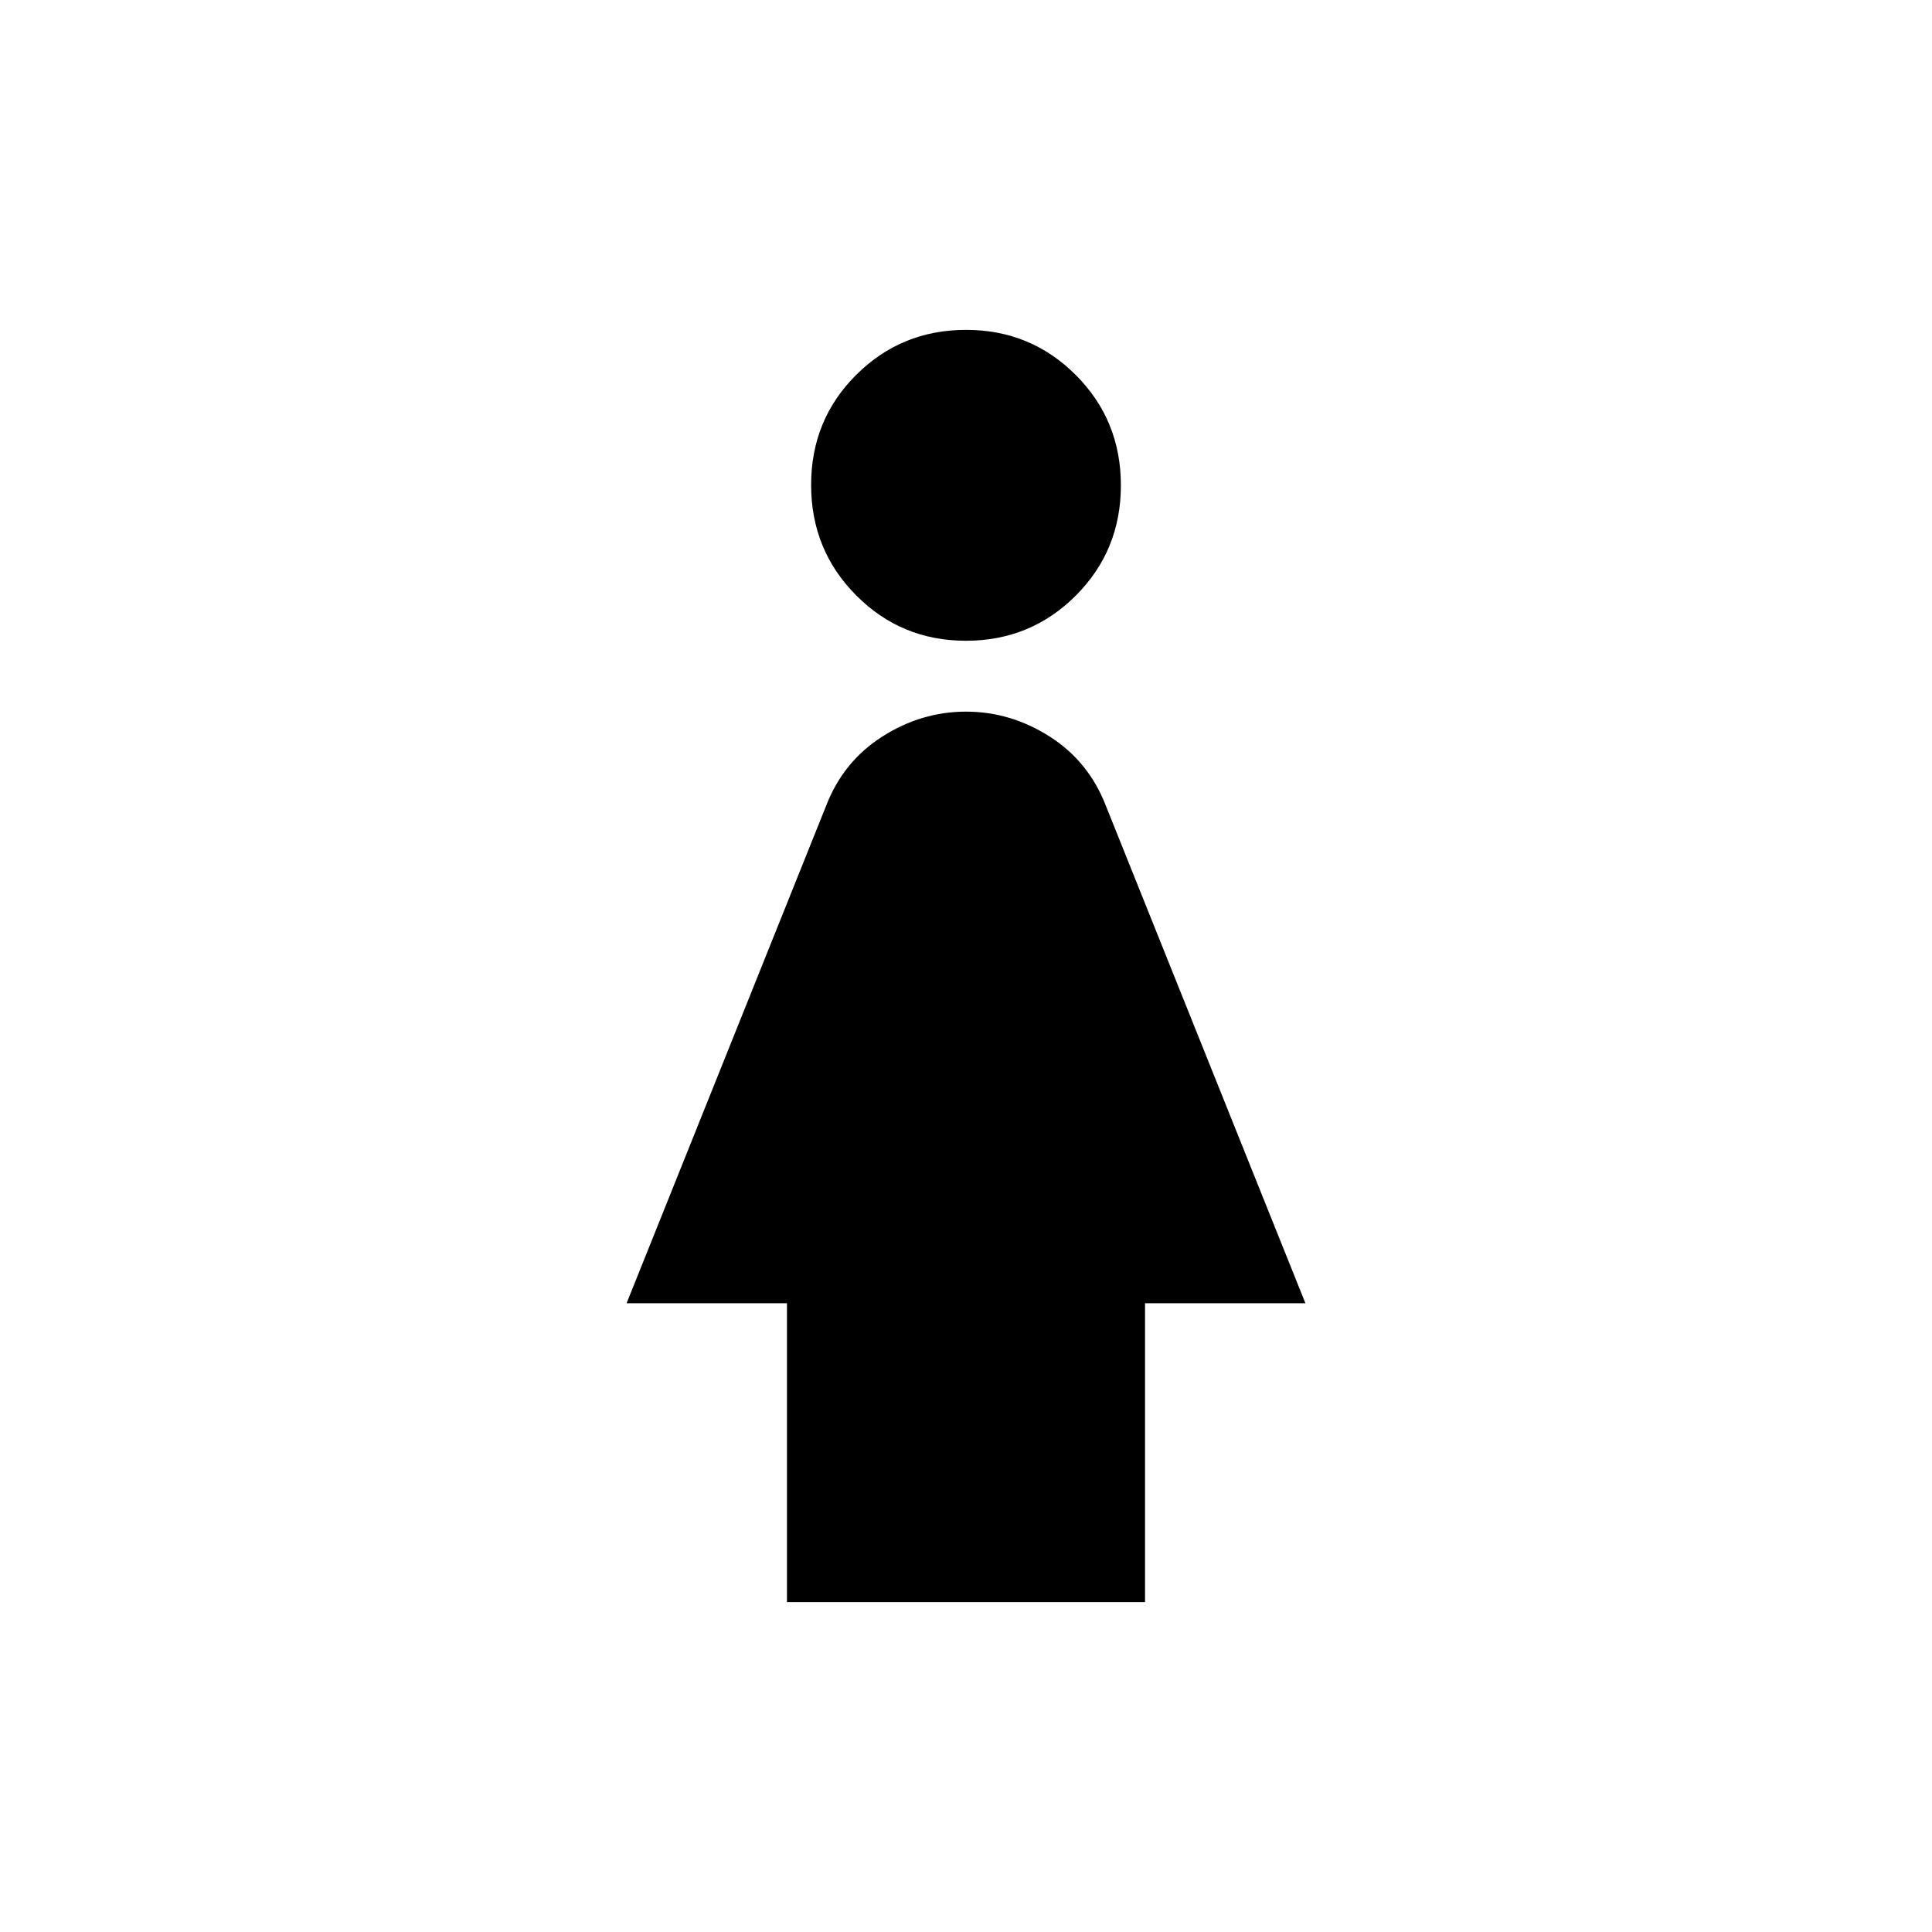 <svg xmlns="http://www.w3.org/2000/svg" height="20" viewBox="0 -960 960 960" width="20"><path d="M479.98-641.61q-32.11 0-54.52-22.52-22.42-22.52-22.42-54.91t22.43-54.72q22.43-22.33 54.55-22.33 32.11 0 54.52 22.43 22.42 22.43 22.42 54.82t-22.43 54.81q-22.43 22.42-54.55 22.42Zm-88.94 477.7v-148.52h-79.69l99.13-247.14q8.56-22.13 27.98-34.47 19.41-12.35 41.54-12.35t41.54 12.35q19.42 12.34 27.98 34.47l99.13 247.14h-79.69v148.52H391.04Z"/></svg>
